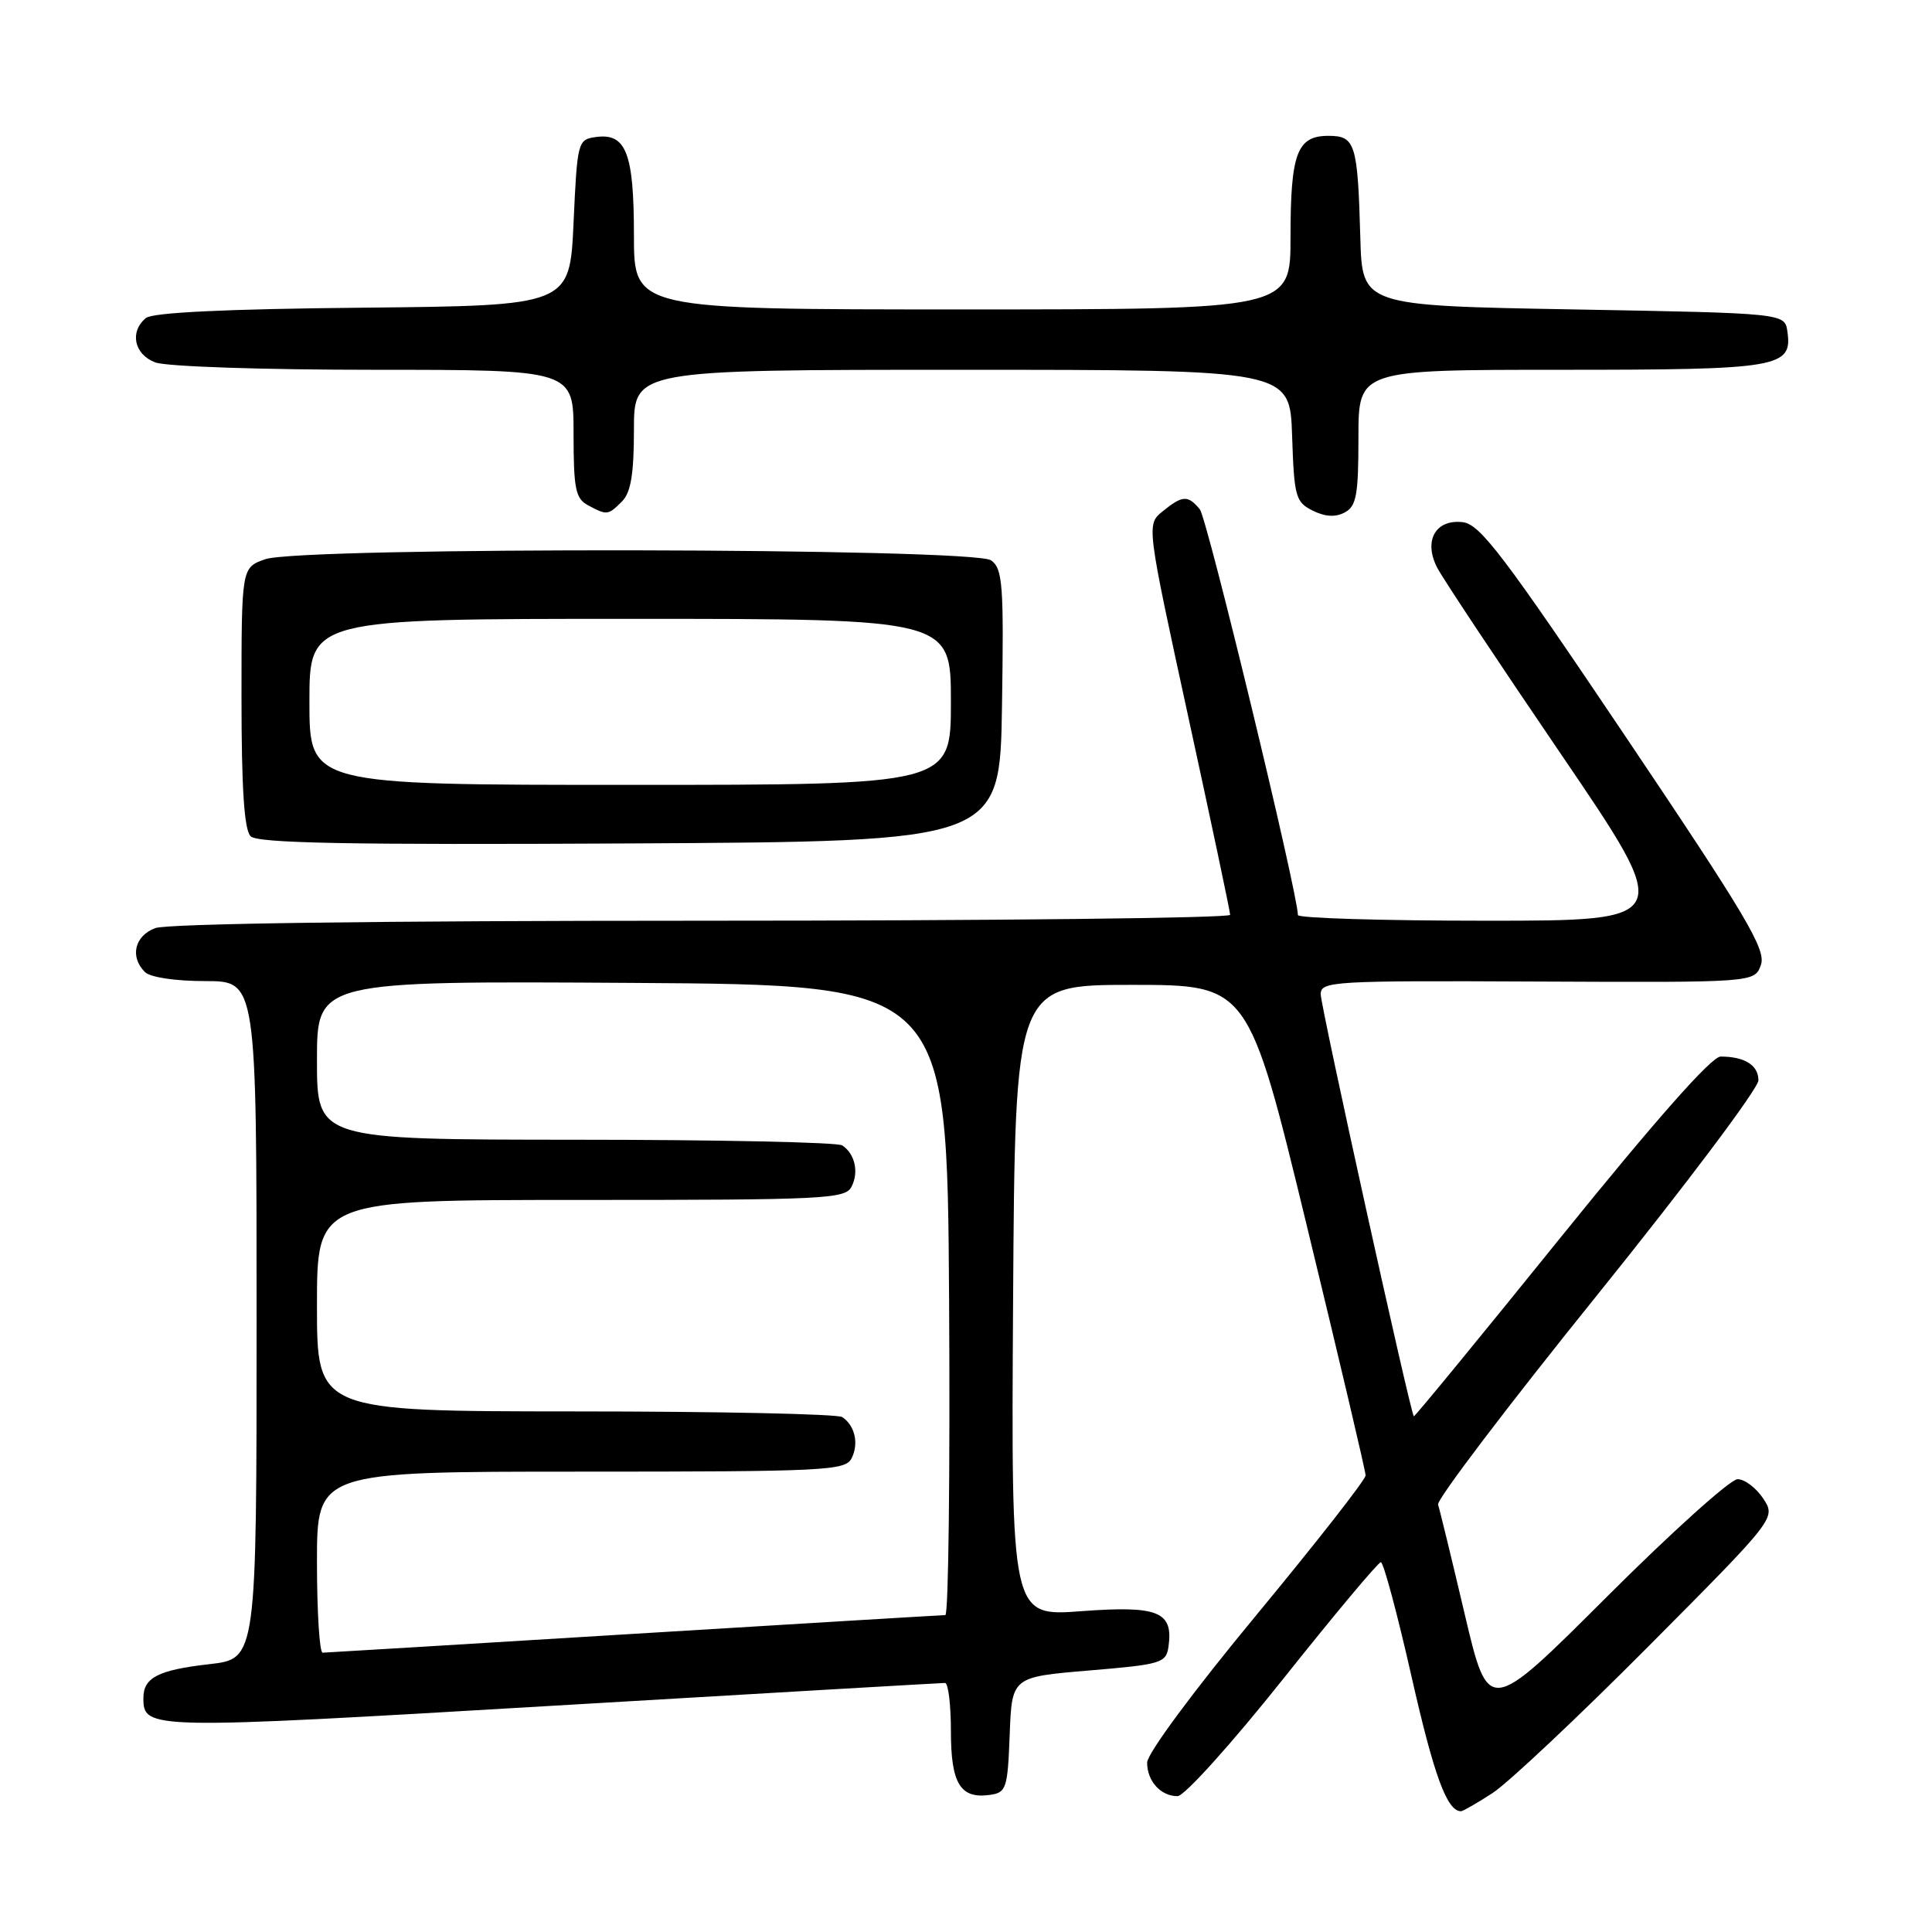 <?xml version="1.0" encoding="UTF-8" standalone="no"?>
<!DOCTYPE svg PUBLIC "-//W3C//DTD SVG 1.1//EN" "http://www.w3.org/Graphics/SVG/1.1/DTD/svg11.dtd" >
<svg xmlns="http://www.w3.org/2000/svg" xmlns:xlink="http://www.w3.org/1999/xlink" version="1.1" viewBox="0 0 256 256">
 <g >
 <path fill="currentColor"
d=" M 197.77 237.59 C 199.82 236.26 209.11 227.52 218.41 218.17 C 235.33 201.15 235.33 201.15 233.64 198.57 C 232.71 197.16 231.18 196.00 230.24 196.00 C 229.29 196.00 221.48 203.03 212.87 211.63 C 197.23 227.25 197.23 227.25 194.08 213.88 C 192.35 206.52 190.76 199.99 190.55 199.37 C 190.33 198.75 199.80 186.28 211.58 171.67 C 223.36 157.05 233.00 144.22 233.00 143.15 C 233.00 141.15 231.18 140.00 227.99 140.00 C 226.79 140.00 219.42 148.34 206.83 163.92 C 196.21 177.08 187.43 187.77 187.34 187.67 C 186.88 187.22 175.00 133.34 175.00 131.74 C 175.00 130.02 176.58 129.93 203.75 130.06 C 232.50 130.19 232.50 130.19 233.33 127.85 C 234.04 125.84 231.44 121.45 215.33 97.50 C 199.25 73.59 196.11 69.45 193.82 69.19 C 190.21 68.77 188.59 71.66 190.44 75.23 C 191.17 76.64 198.54 87.74 206.82 99.90 C 221.86 122.00 221.86 122.00 196.93 122.00 C 183.22 122.00 171.99 121.66 171.98 121.25 C 171.92 118.15 159.95 68.64 158.98 67.48 C 157.40 65.58 156.69 65.62 154.06 67.75 C 151.91 69.50 151.91 69.50 157.45 94.97 C 160.50 108.98 163.00 120.79 163.00 121.22 C 163.00 121.65 131.53 122.00 93.07 122.00 C 50.05 122.00 22.14 122.38 20.57 122.98 C 17.83 124.01 17.18 126.78 19.20 128.80 C 19.90 129.50 23.24 130.00 27.20 130.00 C 34.00 130.00 34.00 130.00 34.00 174.90 C 34.00 219.80 34.00 219.80 27.75 220.51 C 20.96 221.28 19.00 222.29 19.00 225.00 C 19.00 229.18 19.64 229.19 73.11 226.03 C 101.34 224.36 124.79 223.00 125.22 223.00 C 125.65 223.00 126.00 225.87 126.00 229.38 C 126.00 236.36 127.25 238.39 131.19 237.83 C 133.34 237.52 133.52 236.98 133.79 229.85 C 134.08 222.21 134.08 222.21 144.29 221.35 C 153.89 220.55 154.52 220.36 154.83 218.19 C 155.49 213.54 153.48 212.73 143.28 213.49 C 133.98 214.19 133.98 214.19 134.24 172.34 C 134.50 130.50 134.50 130.50 149.96 130.50 C 165.42 130.50 165.42 130.50 173.18 162.50 C 177.45 180.10 180.95 194.95 180.95 195.50 C 180.96 196.05 174.44 204.37 166.48 214.00 C 158.21 223.98 152.00 232.37 152.00 233.55 C 152.00 236.01 153.80 238.00 156.03 238.00 C 156.93 238.00 163.14 231.11 170.00 222.50 C 176.79 213.97 182.62 207.00 182.97 207.00 C 183.32 207.00 185.15 213.82 187.04 222.17 C 190.01 235.30 191.74 240.00 193.59 240.00 C 193.84 240.00 195.72 238.92 197.77 237.59 Z  M 132.77 93.50 C 133.02 77.46 132.86 75.37 131.33 74.25 C 129.04 72.58 39.92 72.43 35.15 74.10 C 32.00 75.20 32.00 75.20 32.00 92.40 C 32.00 104.52 32.36 109.96 33.21 110.81 C 34.13 111.73 46.15 111.96 83.46 111.76 C 132.50 111.50 132.50 111.50 132.77 93.50 Z  M 180.00 57.96 C 180.00 49.00 180.00 49.00 206.81 49.00 C 235.76 49.00 237.52 48.71 236.84 43.94 C 236.50 41.50 236.50 41.50 208.50 41.00 C 180.50 40.50 180.50 40.50 180.25 31.50 C 179.90 19.00 179.59 18.00 176.02 18.00 C 171.86 18.00 171.00 20.31 171.00 31.43 C 171.00 41.00 171.00 41.00 127.50 41.00 C 84.00 41.00 84.00 41.00 84.00 31.19 C 84.00 20.27 82.96 17.59 78.94 18.16 C 76.56 18.49 76.49 18.76 76.00 29.50 C 75.50 40.50 75.50 40.50 48.08 40.77 C 29.90 40.94 20.22 41.41 19.33 42.14 C 17.14 43.96 17.77 46.96 20.57 48.02 C 22.00 48.57 34.81 49.00 49.57 49.00 C 76.00 49.00 76.00 49.00 76.00 57.46 C 76.00 64.81 76.26 66.07 77.93 66.96 C 80.44 68.30 80.57 68.29 82.43 66.43 C 83.59 65.26 84.00 62.80 84.00 56.93 C 84.00 49.00 84.00 49.00 127.46 49.00 C 170.92 49.00 170.92 49.00 171.21 57.72 C 171.48 65.83 171.67 66.53 173.94 67.66 C 175.59 68.48 176.96 68.56 178.19 67.90 C 179.73 67.07 180.00 65.60 180.00 57.96 Z  M 42.00 207.00 C 42.00 195.00 42.00 195.00 76.96 195.00 C 109.26 195.00 112.00 194.87 112.83 193.25 C 113.83 191.31 113.29 188.89 111.60 187.77 C 111.00 187.36 95.09 187.02 76.25 187.02 C 42.00 187.00 42.00 187.00 42.00 173.00 C 42.00 159.00 42.00 159.00 76.96 159.00 C 109.26 159.00 112.00 158.87 112.83 157.25 C 113.83 155.31 113.29 152.89 111.60 151.77 C 111.00 151.36 95.09 151.02 76.25 151.02 C 42.00 151.00 42.00 151.00 42.00 140.49 C 42.00 129.98 42.00 129.98 83.75 130.24 C 125.50 130.50 125.50 130.50 125.76 172.25 C 125.90 195.21 125.68 214.00 125.26 214.01 C 124.84 214.01 106.28 215.13 84.00 216.49 C 61.73 217.86 43.16 218.98 42.75 218.99 C 42.34 218.99 42.00 213.60 42.00 207.00 Z  M 41.00 93.00 C 41.00 82.00 41.00 82.00 83.50 82.00 C 126.00 82.00 126.00 82.00 126.00 93.00 C 126.00 104.00 126.00 104.00 83.50 104.00 C 41.00 104.00 41.00 104.00 41.00 93.00 Z "/>
</g>
</svg>